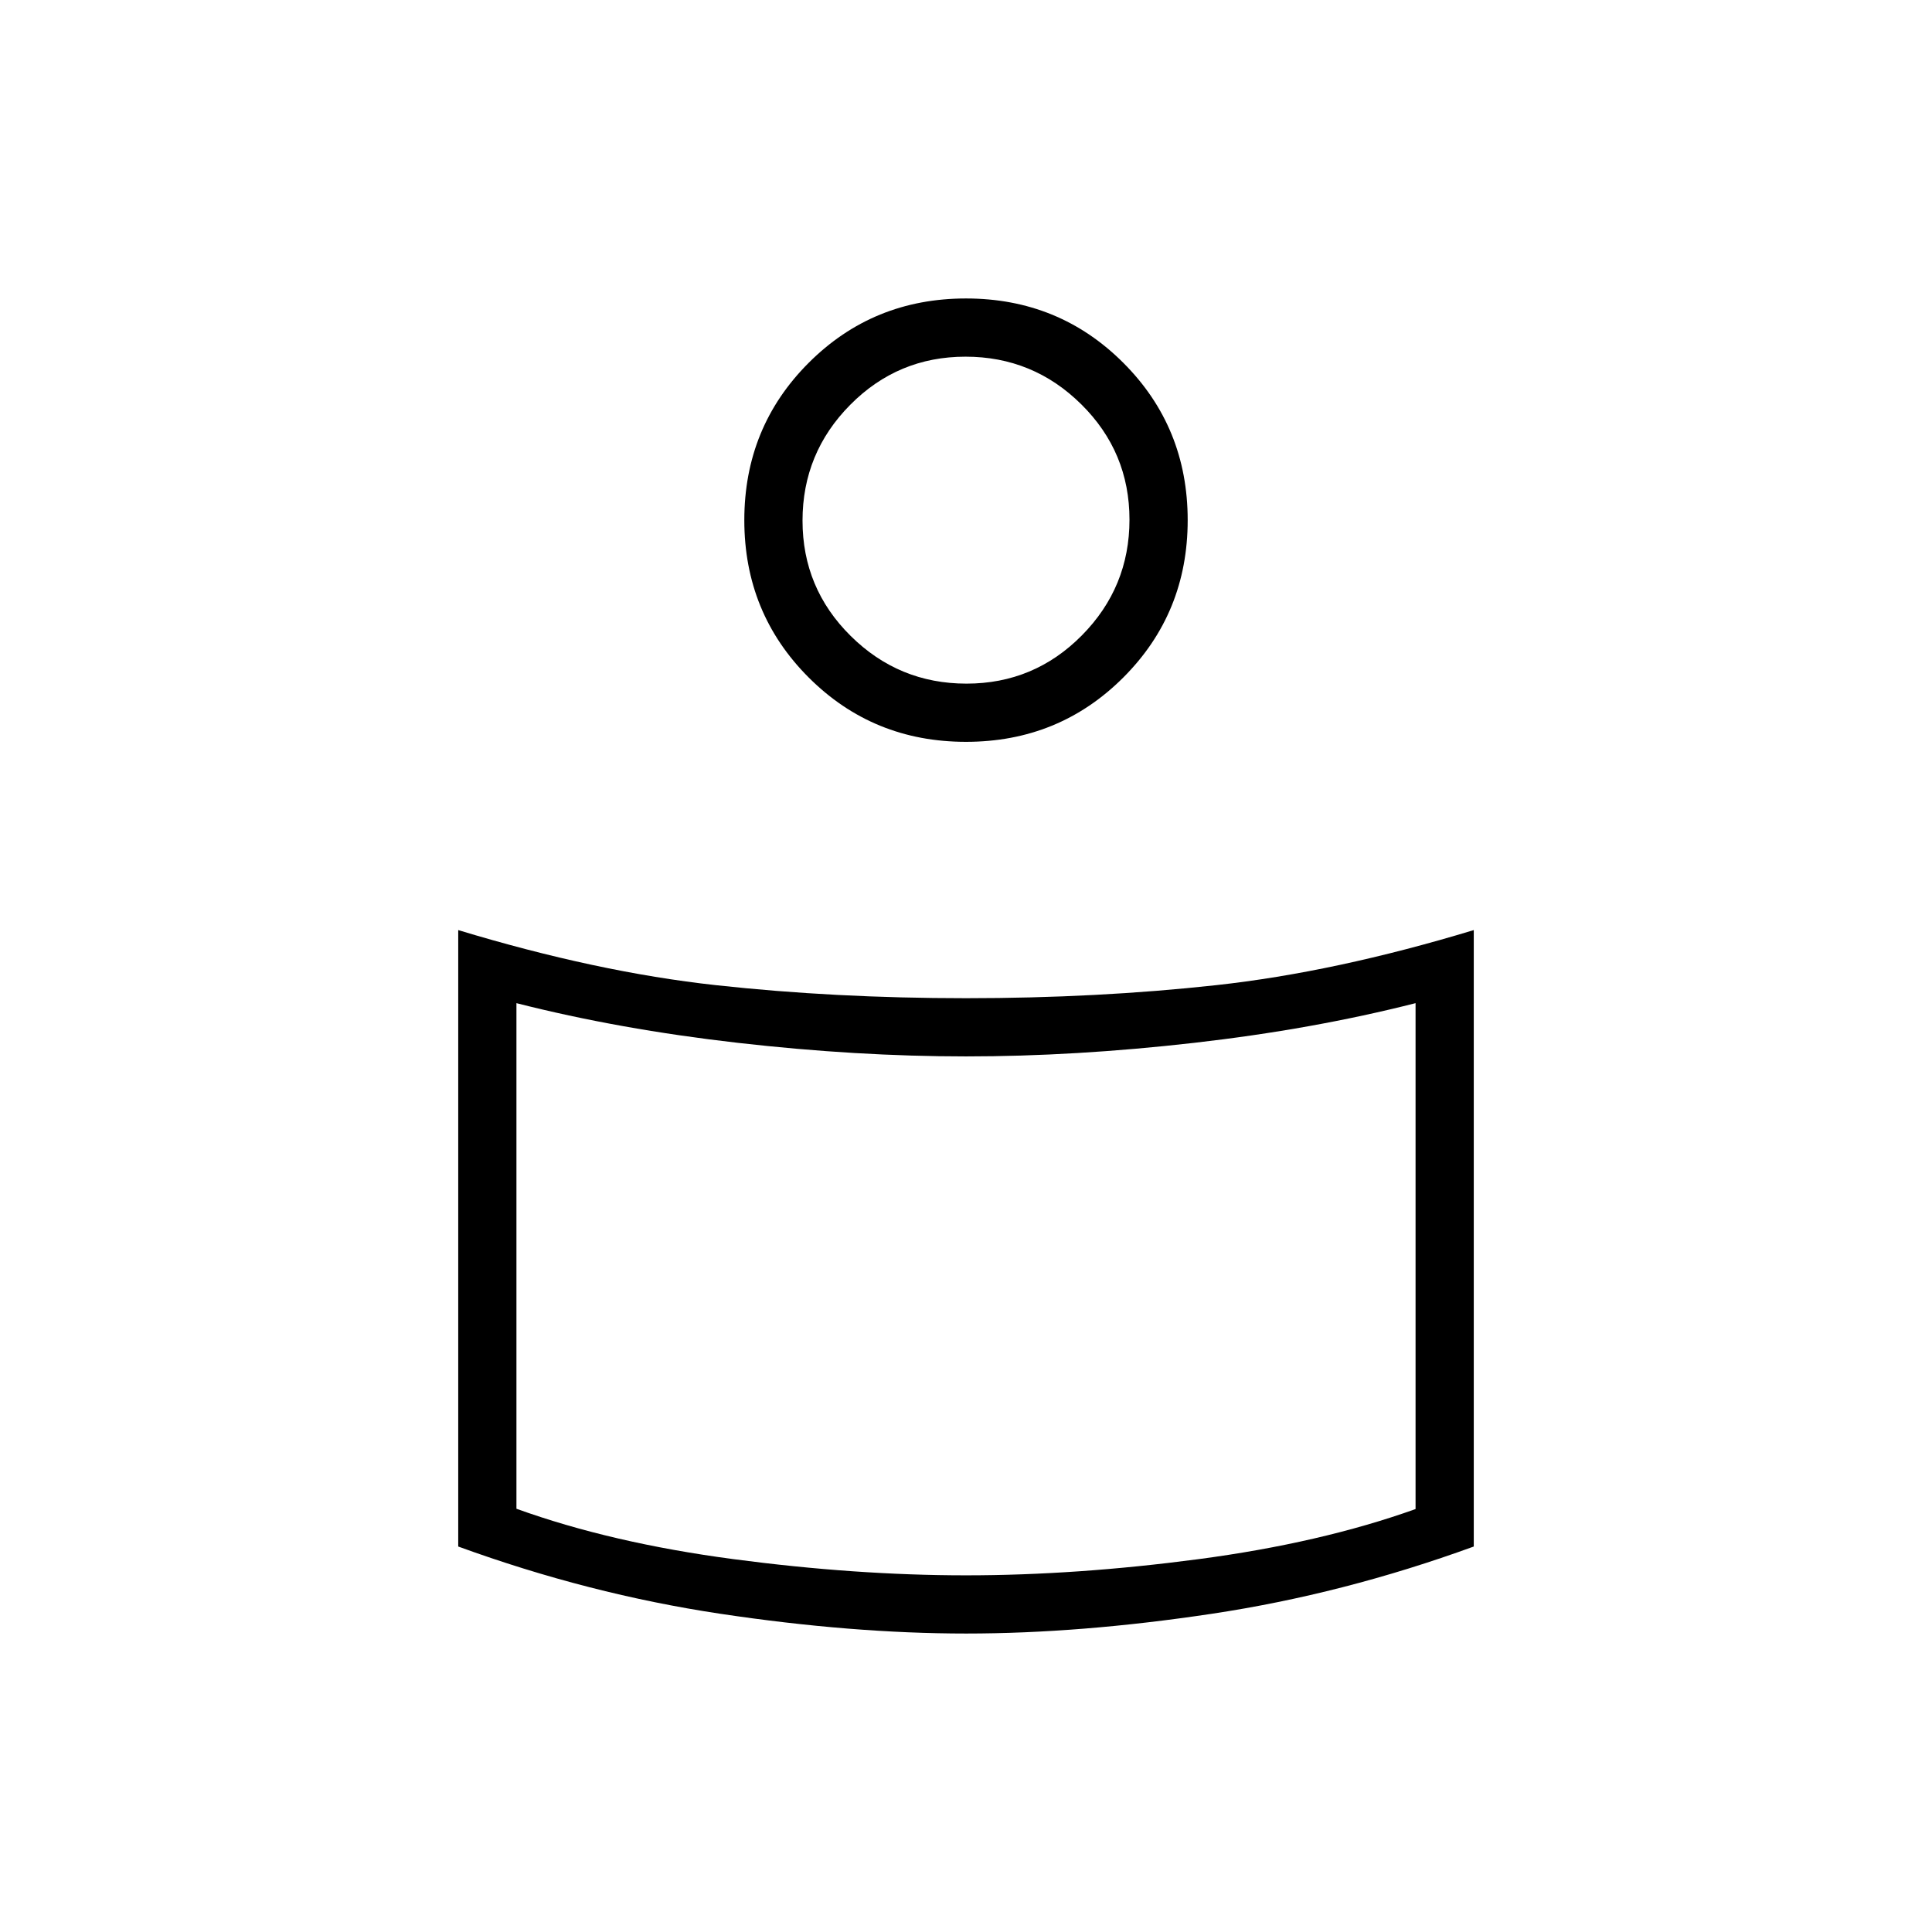 <svg xmlns="http://www.w3.org/2000/svg" height="20" viewBox="0 -960 960 960" width="20"><path d="M480-464q65.192 0 124.308-6.481 59.115-6.481 128-27.365v306.308q-64.821 23.596-130.146 33.413-65.324 9.818-122.07 9.818-56.746 0-122.162-9.818-65.417-9.817-130.238-33.413v-306.308q68.885 20.884 128 27.365Q414.808-464 480-464Zm223.385 253.838v-251.376q-51.077 13-110.112 19.73-59.034 6.731-113.273 6.731t-113.273-6.731q-59.035-6.73-110.112-19.73v251.23q47.125 17 107.848 25.039 60.722 8.038 115.537 8.038 54.815 0 115.537-8.038 60.723-8.039 107.848-24.893ZM480-811.693q46.192 0 78.173 31.981t31.981 78.173q0 46.193-31.981 78.174-31.981 31.98-78.173 31.98t-78.173-31.98q-31.981-31.981-31.981-78.174 0-46.192 31.981-78.173T480-811.693Zm.24 191.385q33.606 0 57.298-23.932 23.693-23.932 23.693-57.538 0-33.607-23.932-57.299t-57.539-23.692q-33.606 0-57.298 23.932-23.693 23.932-23.693 57.538 0 33.607 23.932 57.299t57.539 23.692Zm-.24-74.231Zm0 374.154Z"/></svg>